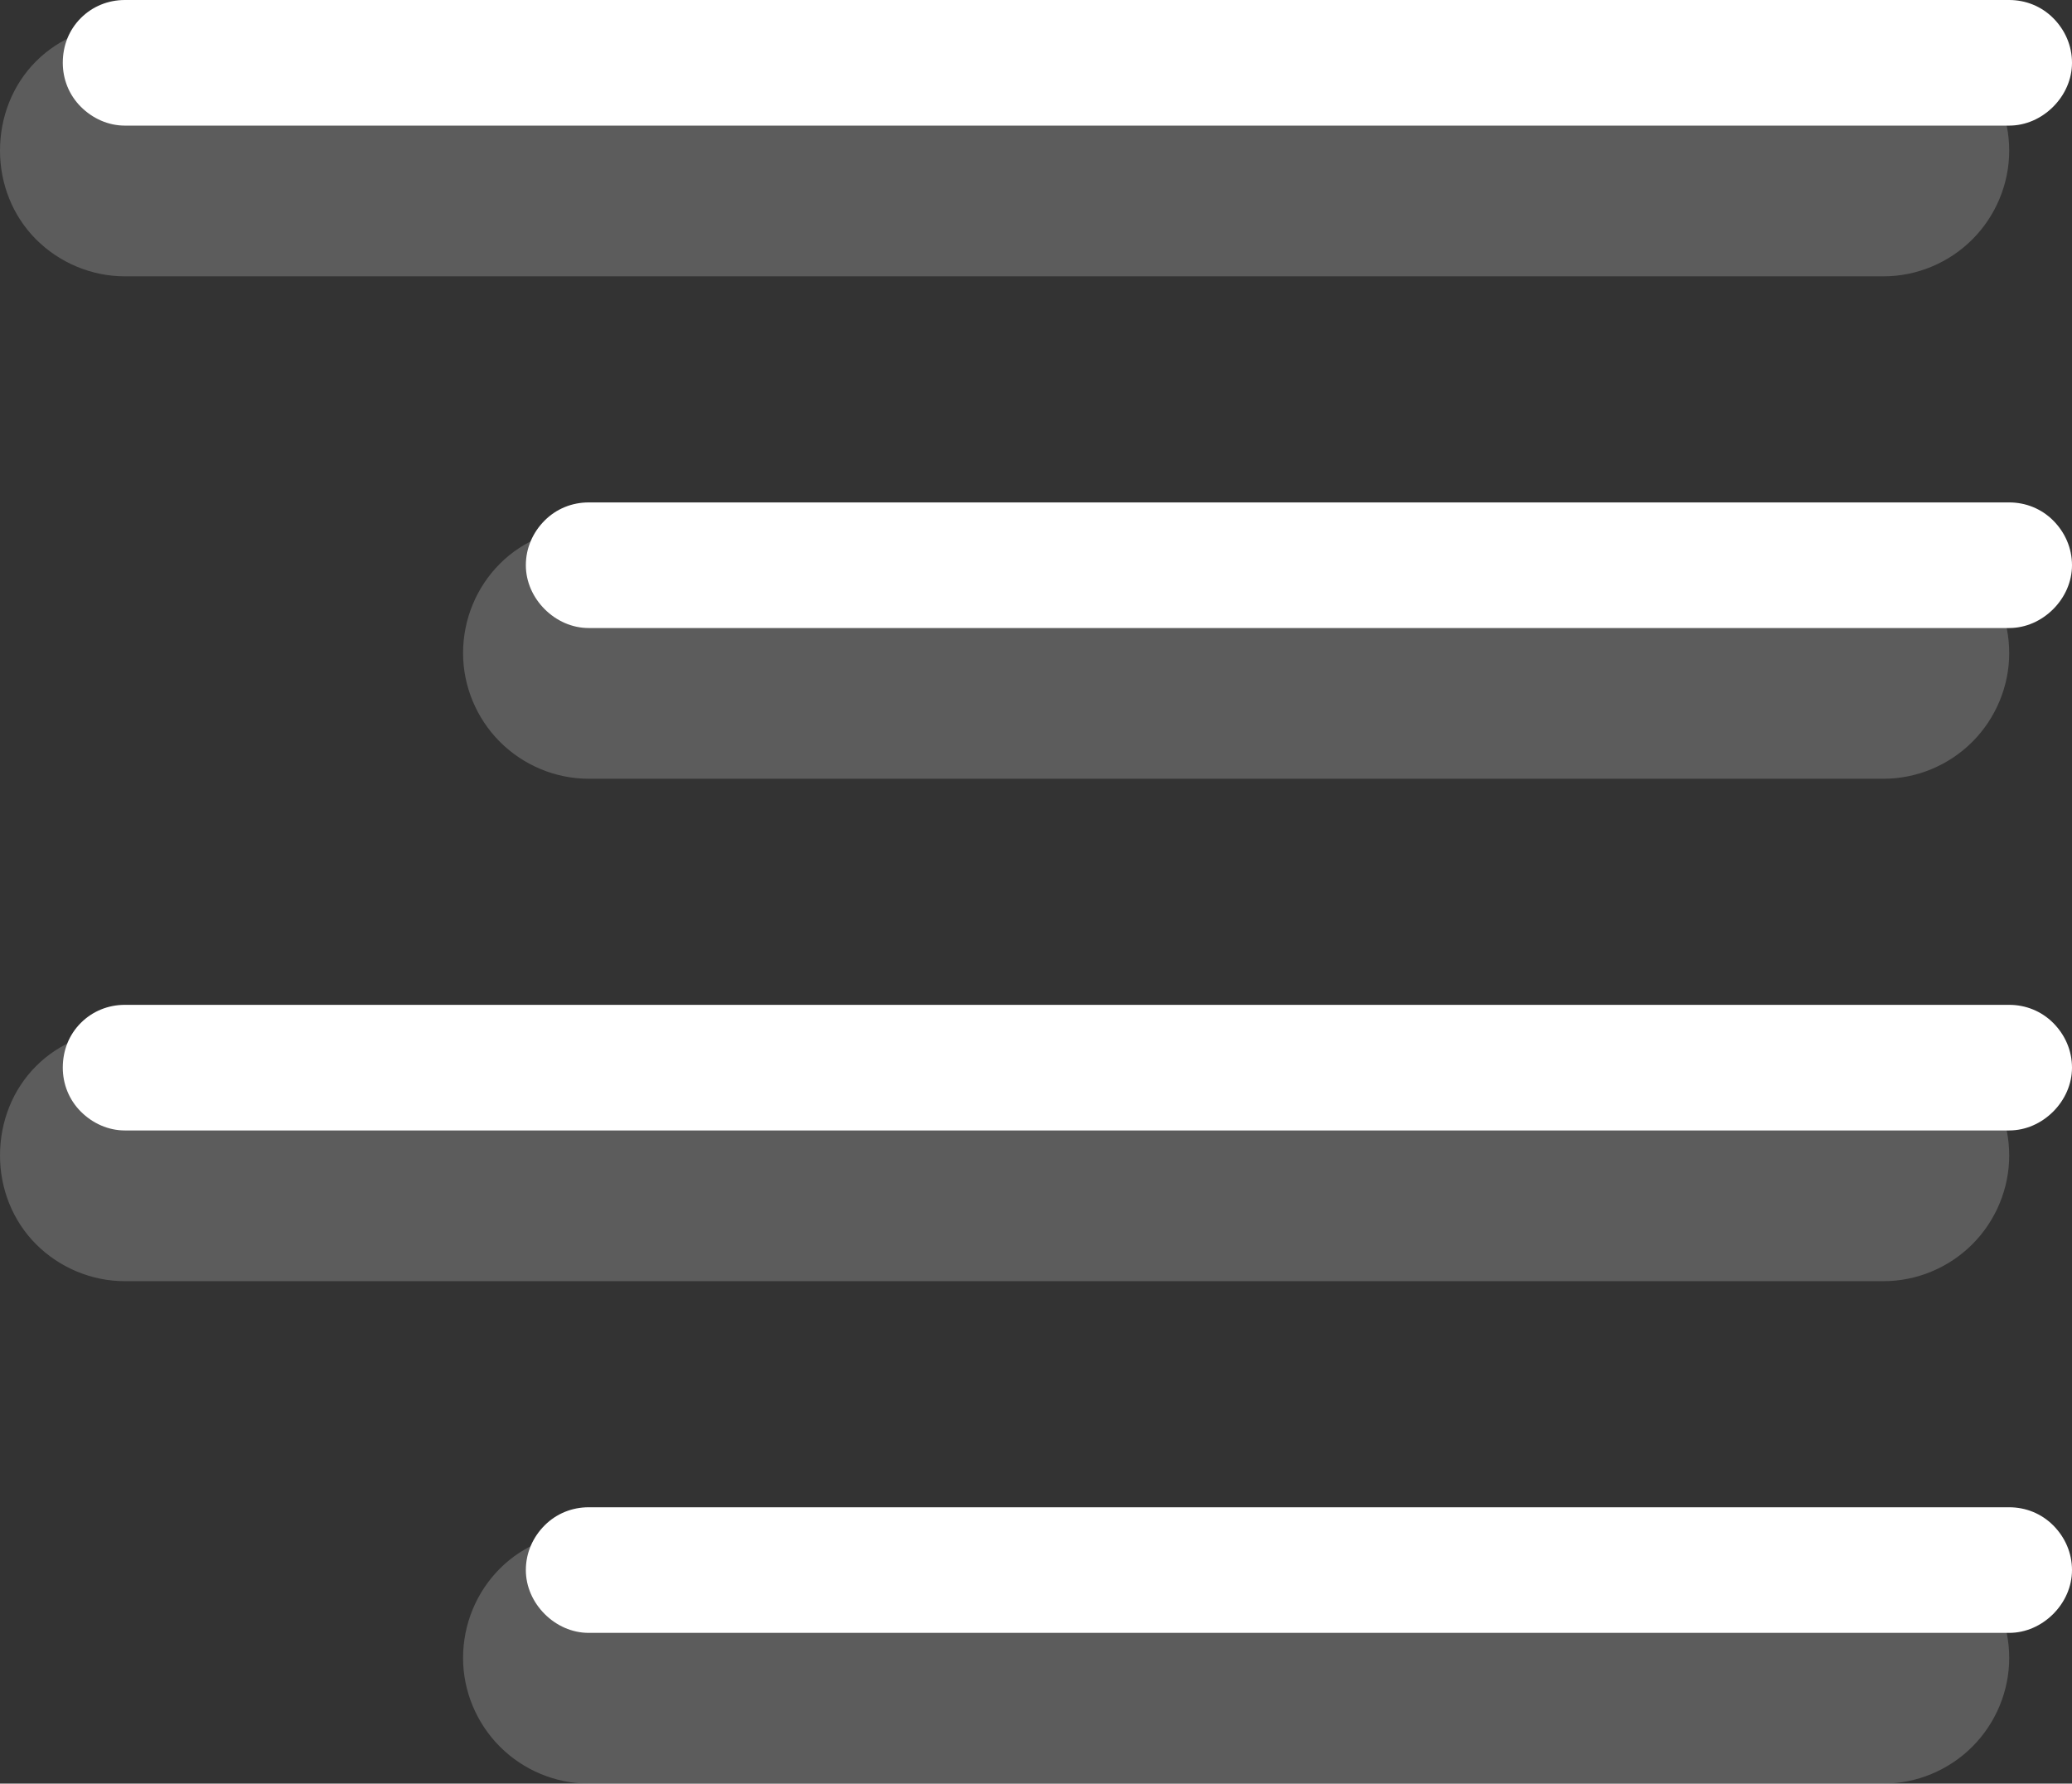 <svg width="26.4" height="22.72" viewBox="0 0 26.4 22.72" fill="none" xmlns="http://www.w3.org/2000/svg" xmlns:xlink="http://www.w3.org/1999/xlink">
	<rect x="0" y="0" width="26.4" height="22.72" fill="#333333" stroke="none"/>
	<desc>
			Created with Pixso.
	</desc>
	<defs/>
	<g opacity="0.2">
		<path id="Vector" d="M25.6 8.32C25.6 7.89 25.43 7.48 25.13 7.18C24.83 6.88 24.42 6.72 24 6.72L7.5 6.72C7.08 6.72 6.67 6.88 6.37 7.18C6.07 7.48 5.9 7.89 5.9 8.32C5.9 8.74 6.07 9.15 6.37 9.45C6.67 9.75 7.08 9.92 7.5 9.92L24 9.92C24.42 9.92 24.83 9.75 25.13 9.45C25.43 9.15 25.6 8.74 25.6 8.32ZM25.6 1.92C25.6 1.49 25.43 1.08 25.13 0.78C24.83 0.48 24.42 0.32 24 0.32L1.59 0.32C1.17 0.32 0.76 0.48 0.46 0.78C0.16 1.08 0 1.49 0 1.92C0 2.34 0.16 2.75 0.46 3.05C0.76 3.35 1.17 3.52 1.59 3.52L24 3.52C24.42 3.52 24.83 3.35 25.13 3.05C25.43 2.75 25.6 2.34 25.6 1.92ZM25.6 14.72C25.6 14.29 25.43 13.88 25.13 13.58C24.83 13.28 24.42 13.12 24 13.12L1.59 13.12C1.17 13.12 0.76 13.28 0.46 13.58C0.16 13.88 0 14.29 0 14.72C0 15.14 0.16 15.55 0.46 15.85C0.76 16.15 1.17 16.32 1.59 16.32L24 16.32C24.42 16.32 24.83 16.15 25.13 15.85C25.43 15.55 25.6 15.14 25.6 14.72ZM25.6 21.12C25.6 20.69 25.43 20.28 25.13 19.98C24.83 19.68 24.42 19.52 24 19.52L7.5 19.52C7.08 19.52 6.67 19.68 6.37 19.98C6.07 20.28 5.9 20.69 5.9 21.12C5.9 21.54 6.07 21.95 6.37 22.25C6.67 22.55 7.08 22.72 7.5 22.72L24 22.72C24.42 22.72 24.83 22.55 25.13 22.25C25.43 21.95 25.6 21.54 25.6 21.12Z" fill="#FFFFFF" fill-opacity="1" fill-rule="evenodd"/>
	</g>
	<path id="Vector" d="M26.4 7.2C26.4 6.98 26.31 6.78 26.16 6.63C26.01 6.48 25.81 6.4 25.6 6.4L7.5 6.4C7.29 6.4 7.09 6.48 6.94 6.63C6.79 6.78 6.7 6.98 6.7 7.2C6.7 7.41 6.79 7.61 6.94 7.76C7.09 7.91 7.29 8 7.5 8L25.6 8C25.81 8 26.01 7.91 26.16 7.76C26.31 7.61 26.4 7.41 26.4 7.2ZM26.4 0.8C26.4 0.58 26.31 0.38 26.16 0.23C26.01 0.08 25.81 0 25.6 0L1.59 0C1.38 0 1.18 0.08 1.03 0.23C0.88 0.38 0.8 0.58 0.8 0.8C0.8 1.01 0.88 1.21 1.03 1.36C1.18 1.51 1.38 1.6 1.59 1.6L25.6 1.6C25.81 1.6 26.01 1.51 26.16 1.36C26.31 1.21 26.4 1.01 26.4 0.8ZM26.4 13.6C26.4 13.38 26.31 13.18 26.16 13.03C26.01 12.88 25.81 12.8 25.6 12.8L1.59 12.8C1.38 12.8 1.18 12.88 1.03 13.03C0.88 13.18 0.8 13.38 0.8 13.6C0.8 13.81 0.88 14.01 1.03 14.16C1.18 14.31 1.38 14.4 1.59 14.4L25.6 14.4C25.81 14.4 26.01 14.31 26.16 14.16C26.31 14.01 26.4 13.81 26.4 13.6ZM26.4 20C26.4 19.78 26.31 19.58 26.16 19.43C26.01 19.28 25.81 19.2 25.6 19.2L7.5 19.2C7.29 19.2 7.09 19.28 6.94 19.43C6.79 19.58 6.7 19.78 6.7 20C6.7 20.21 6.79 20.41 6.94 20.56C7.09 20.71 7.29 20.8 7.5 20.8L25.6 20.8C25.81 20.8 26.01 20.71 26.16 20.56C26.31 20.41 26.4 20.21 26.4 20Z" fill="#FFFFFF" fill-opacity="1" fill-rule="evenodd"/>
</svg>
